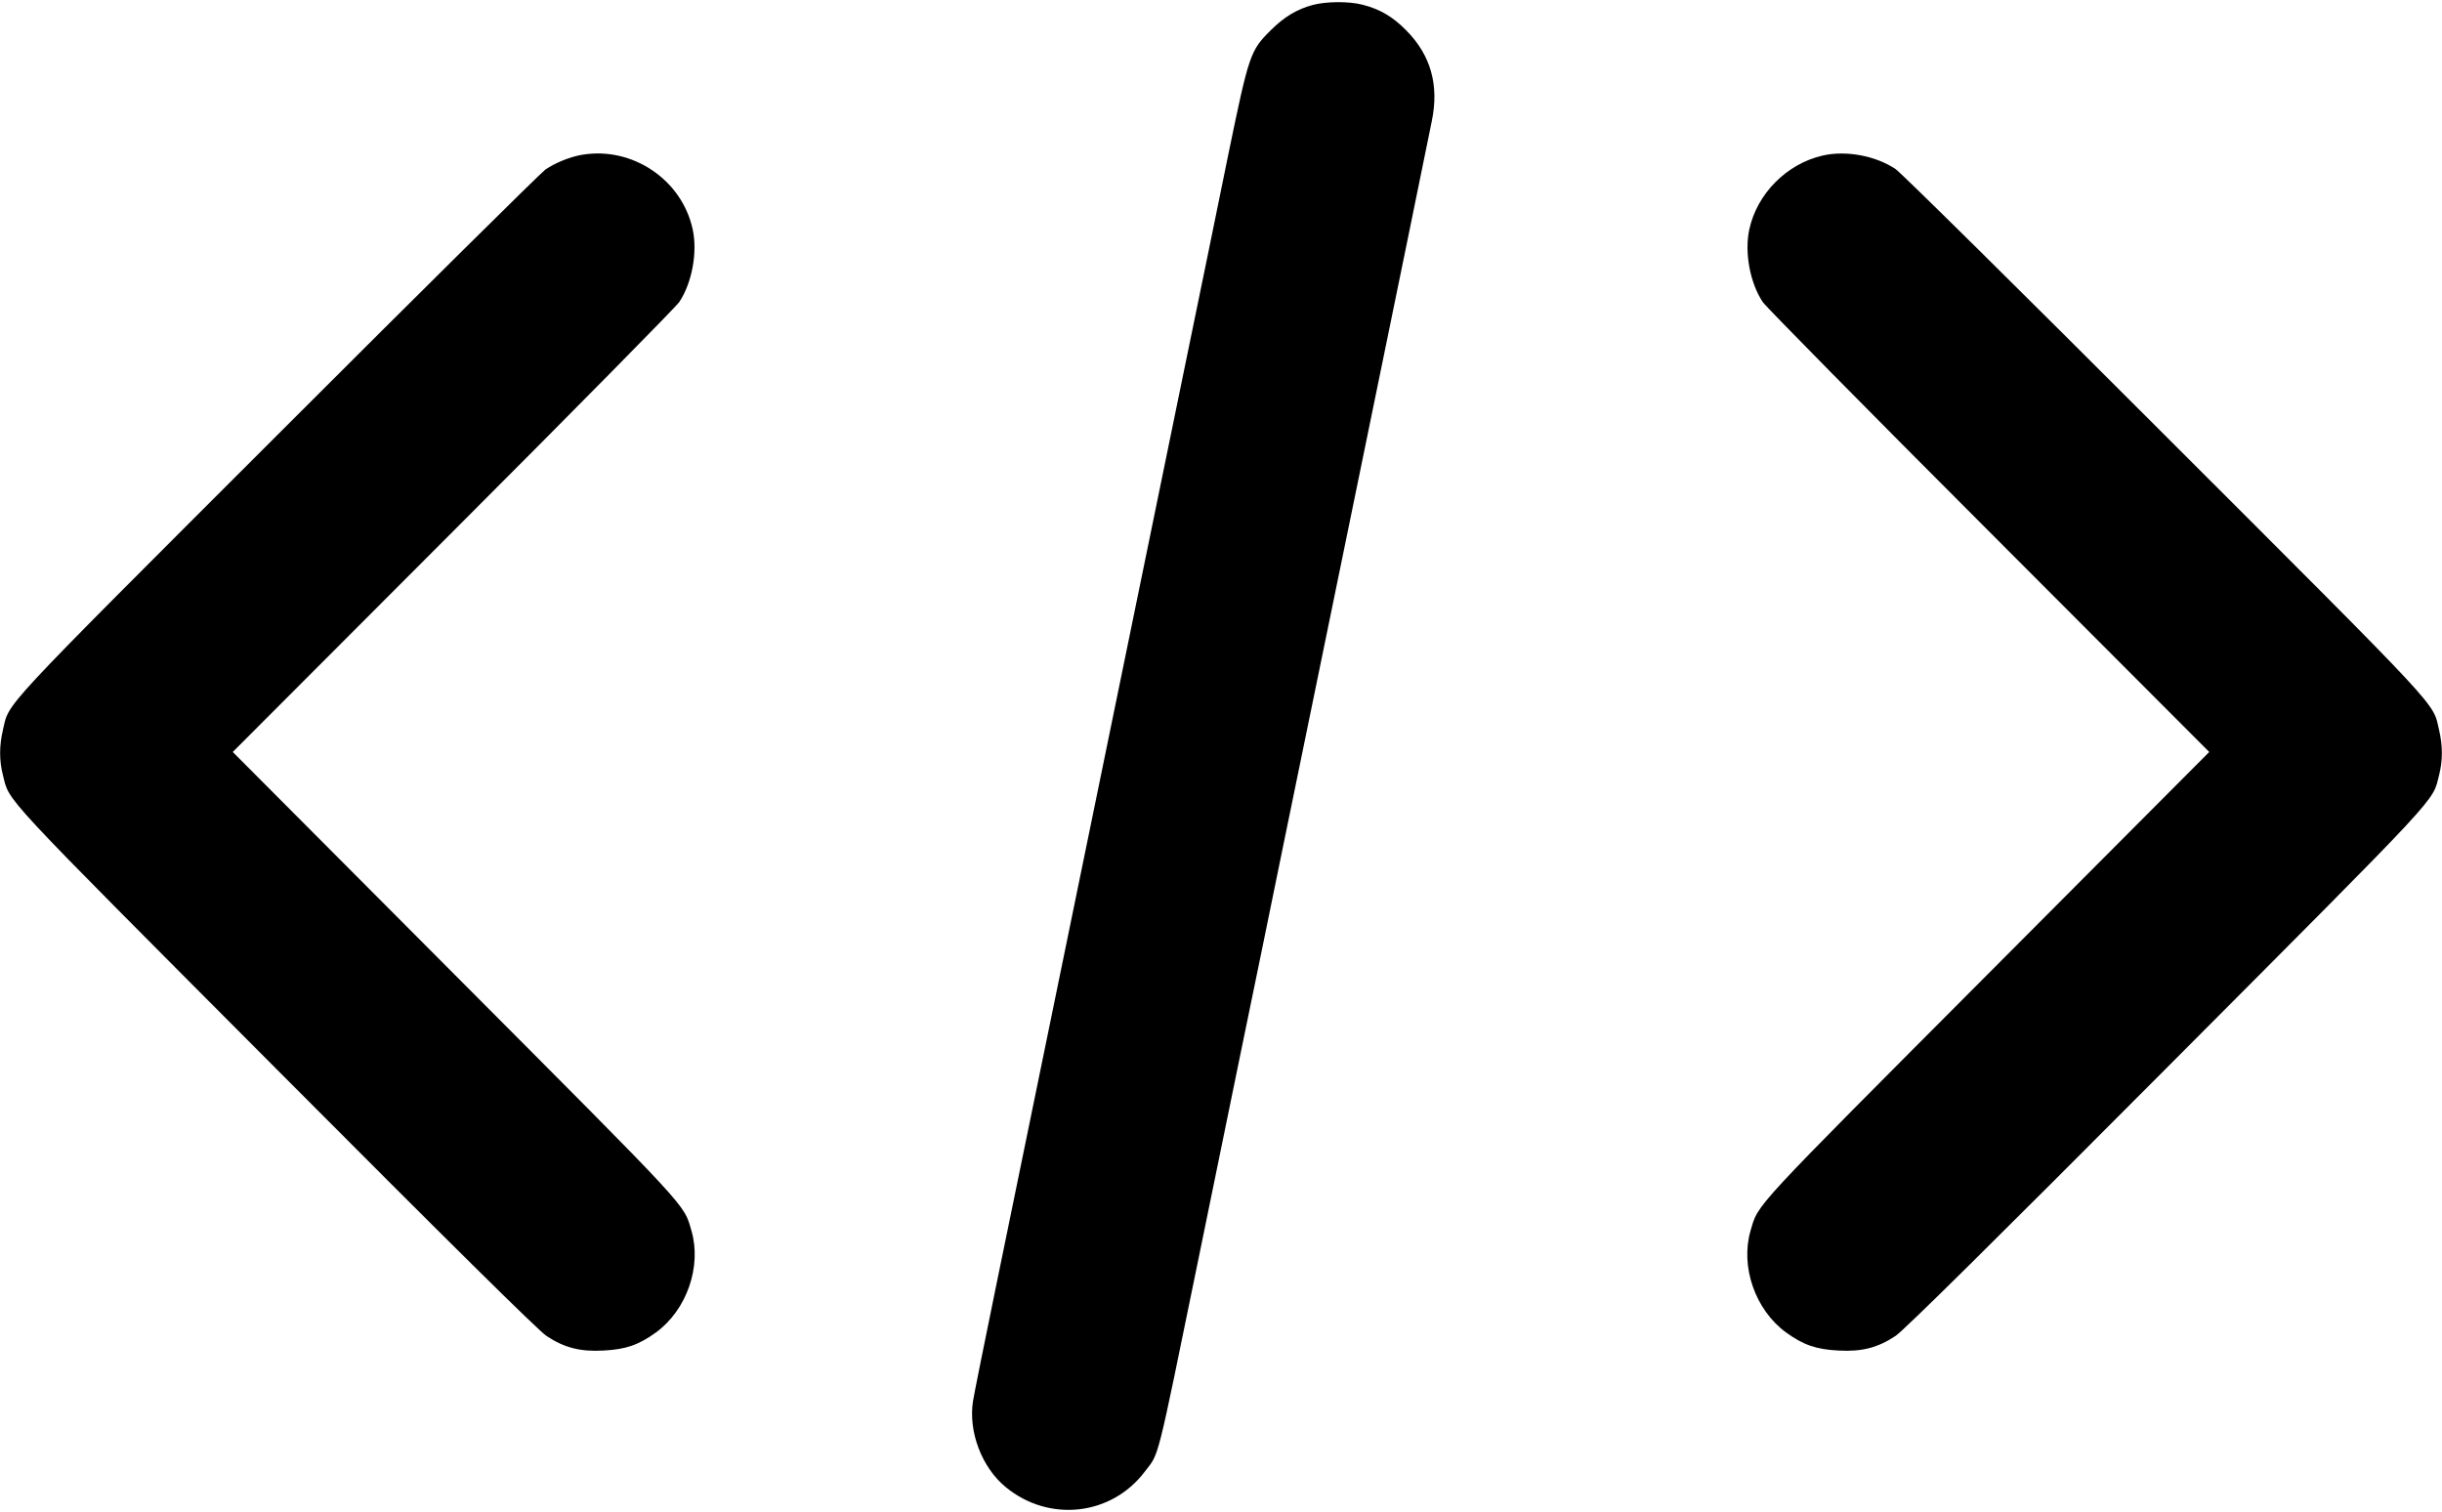 <svg width="63" height="39" viewBox="0 0 63 39" fill="none" xmlns="http://www.w3.org/2000/svg">
<path d="M33.867 0.128C33.459 0.237 33.129 0.434 32.775 0.789C32.258 1.302 32.219 1.415 31.702 3.92C31.461 5.113 30.939 7.652 30.545 9.565C30.151 11.478 29.512 14.604 29.118 16.517C28.724 18.43 28.237 20.802 28.035 21.793C27.695 23.449 27.1 26.348 25.692 33.207C25.397 34.642 25.131 35.968 25.102 36.15C24.979 36.939 25.328 37.861 25.948 38.369C27.065 39.286 28.675 39.108 29.536 37.965C29.915 37.467 29.817 37.851 30.909 32.526C31.205 31.072 31.697 28.69 31.992 27.241C32.292 25.791 32.78 23.415 33.075 21.965C33.375 20.516 33.862 18.139 34.158 16.69C34.458 15.24 34.945 12.864 35.241 11.414C35.969 7.879 36.85 3.56 36.939 3.121C37.131 2.189 36.909 1.42 36.279 0.784C35.93 0.429 35.6 0.237 35.157 0.123C34.807 0.03 34.217 0.035 33.867 0.128Z" fill="black"/>
<path d="M15.012 3.994C14.697 4.048 14.328 4.201 14.072 4.373C13.954 4.457 10.838 7.539 7.156 11.222C-0.138 18.514 0.251 18.095 0.074 18.839C-0.02 19.244 -0.02 19.623 0.074 19.993C0.261 20.713 -0.128 20.294 7.107 27.556C11.507 31.974 13.904 34.346 14.101 34.469C14.554 34.77 14.967 34.878 15.568 34.844C16.149 34.814 16.474 34.701 16.926 34.375C17.719 33.793 18.108 32.674 17.837 31.747C17.63 31.047 17.866 31.304 11.729 25.145L6.005 19.401L11.69 13.707C14.82 10.576 17.443 7.913 17.522 7.795C17.852 7.302 17.999 6.513 17.871 5.921C17.596 4.635 16.311 3.772 15.012 3.994Z" fill="black"/>
<path d="M47.024 4.013C46.093 4.225 45.326 5 45.129 5.922C45.001 6.513 45.148 7.302 45.478 7.795C45.557 7.913 48.18 10.576 51.311 13.707L56.995 19.401L51.271 25.145C45.134 31.304 45.37 31.047 45.163 31.747C44.892 32.674 45.281 33.793 46.074 34.375C46.526 34.701 46.851 34.814 47.432 34.844C48.033 34.878 48.446 34.77 48.899 34.469C49.096 34.346 51.493 31.974 55.893 27.556C63.128 20.294 62.739 20.713 62.926 19.993C63.02 19.623 63.02 19.244 62.926 18.839C62.749 18.095 63.138 18.514 55.844 11.222C52.162 7.539 49.037 4.447 48.899 4.359C48.387 4.018 47.624 3.875 47.024 4.013Z" fill="black"/>
</svg>
